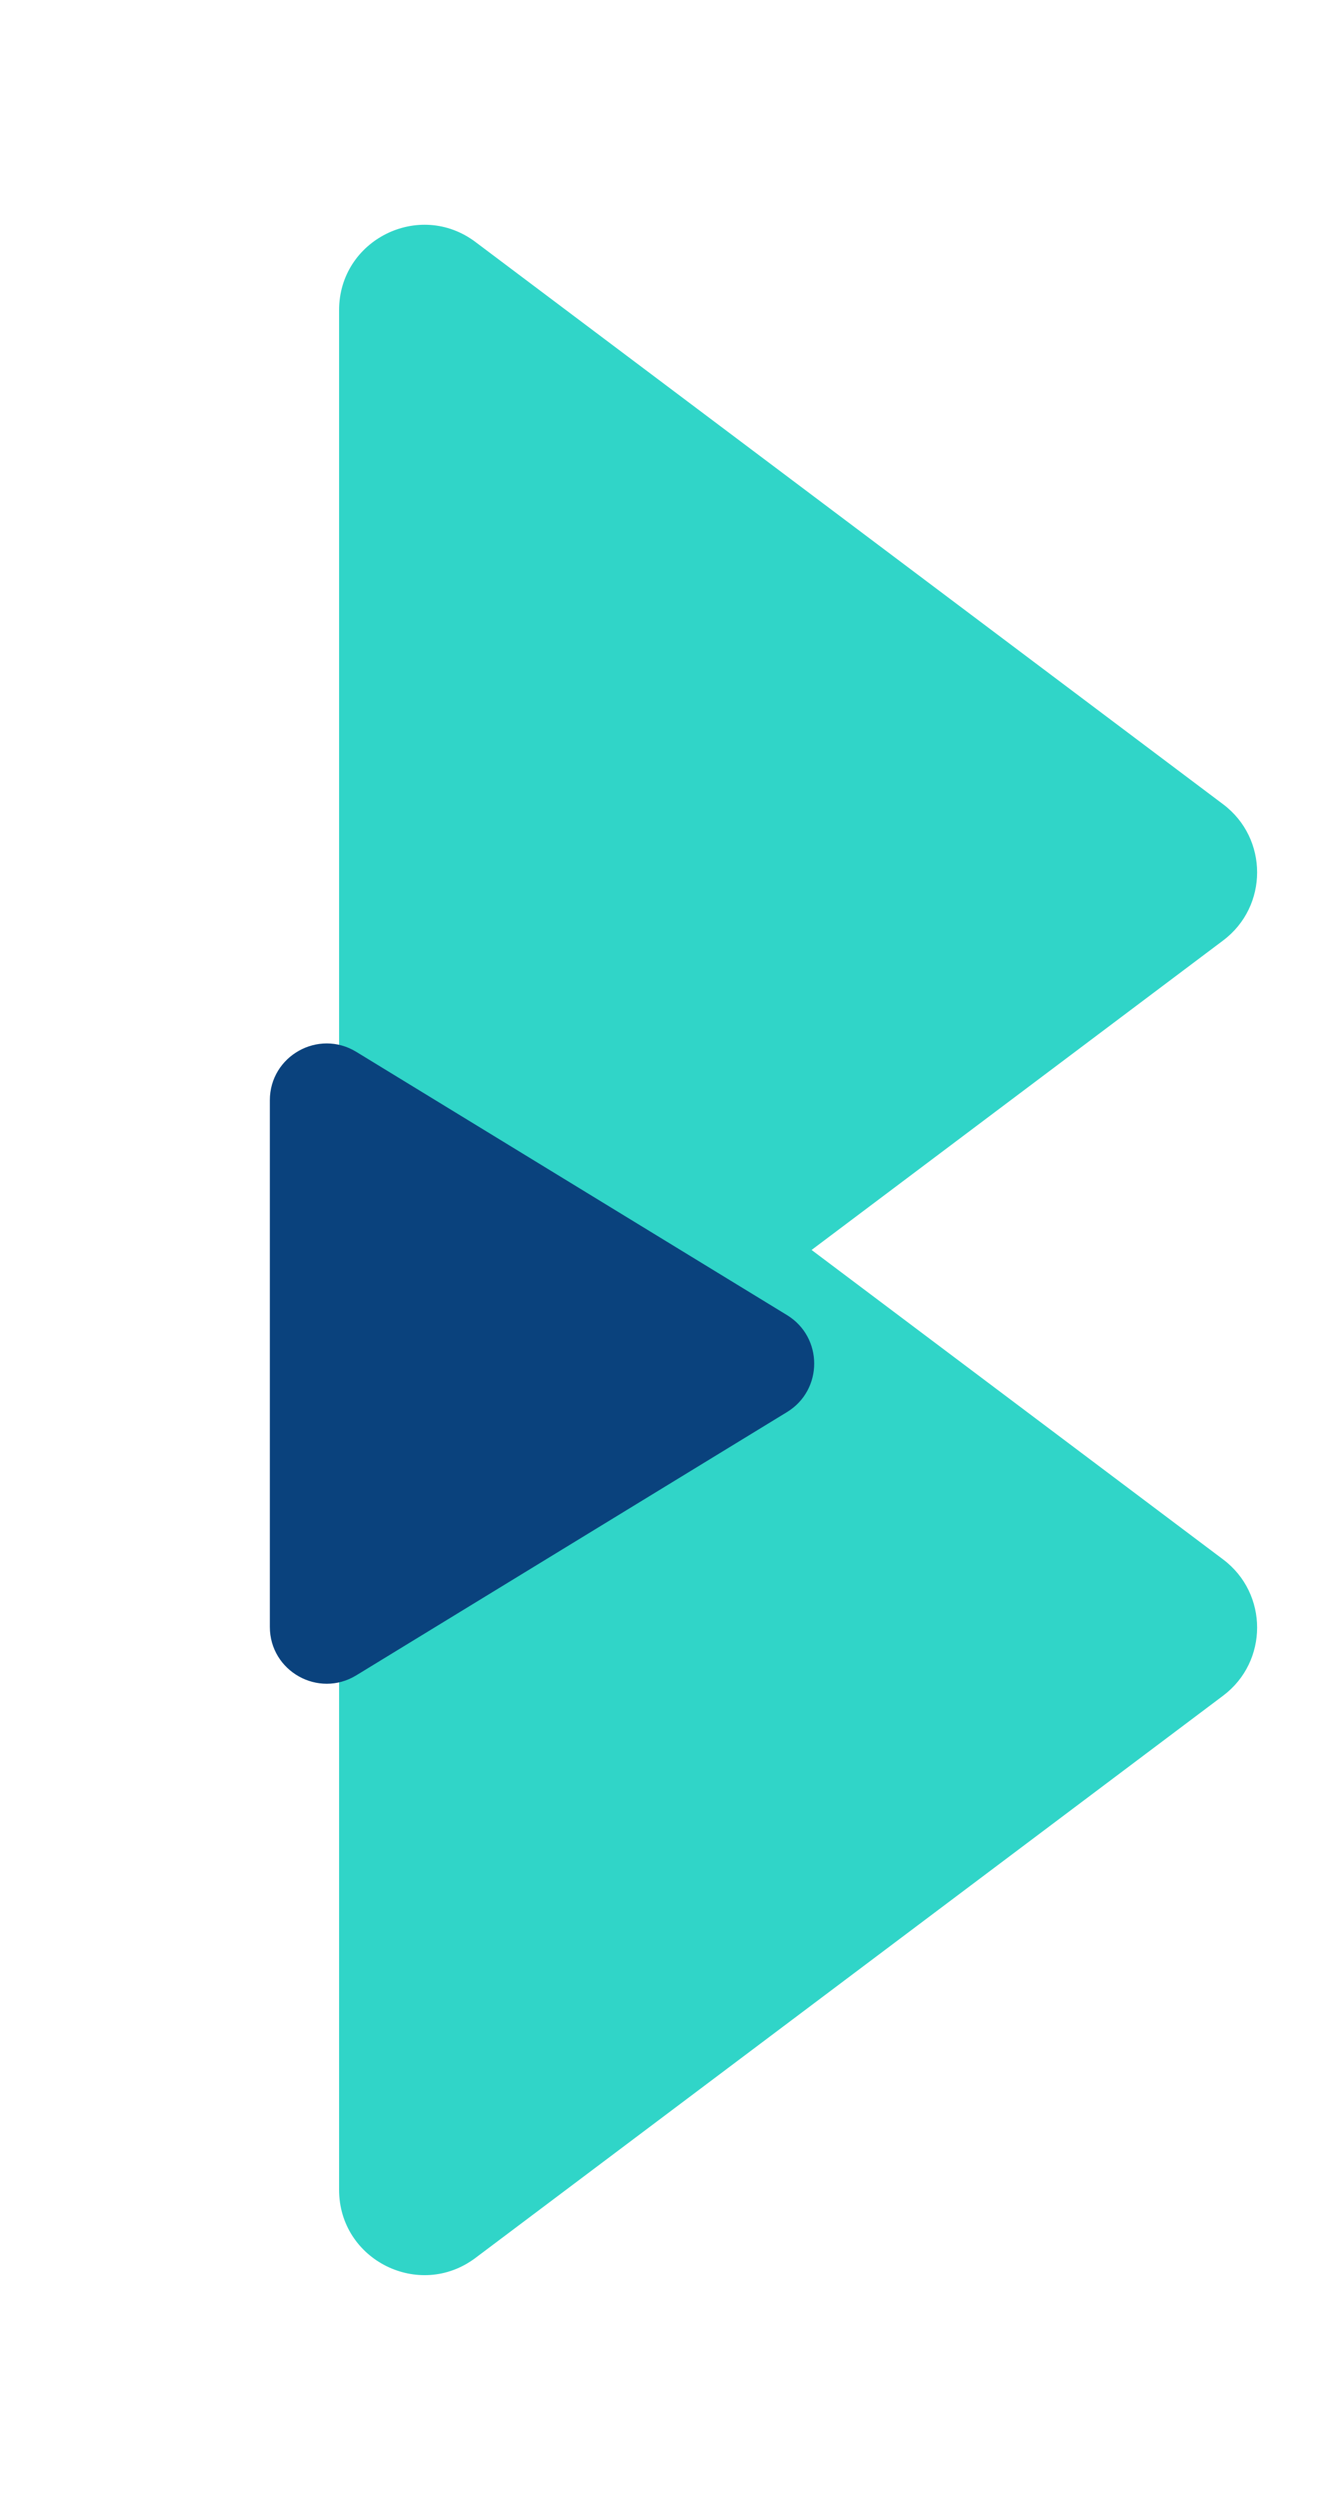 <svg width="47" height="88" viewBox="0 0 47 88" fill="none" xmlns="http://www.w3.org/2000/svg">
<path d="M43.061 54.894C44.657 56.094 44.657 58.489 43.061 59.69L16.74 79.481C14.763 80.967 11.938 79.557 11.938 77.083V37.501C11.938 35.027 14.763 33.616 16.74 35.103L43.061 54.894Z" fill="#30D5C8"/>
<path d="M43.061 28.311C44.657 29.511 44.657 31.906 43.061 33.106L16.74 52.897C14.763 54.384 11.938 52.973 11.938 50.499V10.917C11.938 8.443 14.763 7.033 16.74 8.519L43.061 28.311Z" fill="#30D5C8"/>
<g filter="url(#filter0_d_1_12)">
<path d="M27.707 42.293C28.984 43.073 28.984 44.927 27.707 45.707L12.543 54.974C11.21 55.788 9.5 54.829 9.5 53.267V34.733C9.5 33.171 11.21 32.212 12.543 33.026L27.707 42.293Z" fill="#0A427D"/>
</g>
<defs>
<filter id="filter0_d_1_12" x="0.5" y="27.73" width="37.165" height="40.541" filterUnits="userSpaceOnUse" color-interpolation-filters="sRGB">
<feFlood flood-opacity="0" result="BackgroundImageFix"/>
<feColorMatrix in="SourceAlpha" type="matrix" values="0 0 0 0 0 0 0 0 0 0 0 0 0 0 0 0 0 0 127 0" result="hardAlpha"/>
<feOffset dy="4"/>
<feGaussianBlur stdDeviation="4.5"/>
<feComposite in2="hardAlpha" operator="out"/>
<feColorMatrix type="matrix" values="0 0 0 0 0 0 0 0 0 0 0 0 0 0 0 0 0 0 0.85 0"/>
<feBlend mode="normal" in2="BackgroundImageFix" result="effect1_dropShadow_1_12"/>
<feBlend mode="normal" in="SourceGraphic" in2="effect1_dropShadow_1_12" result="shape"/>
</filter>
</defs>
</svg>
